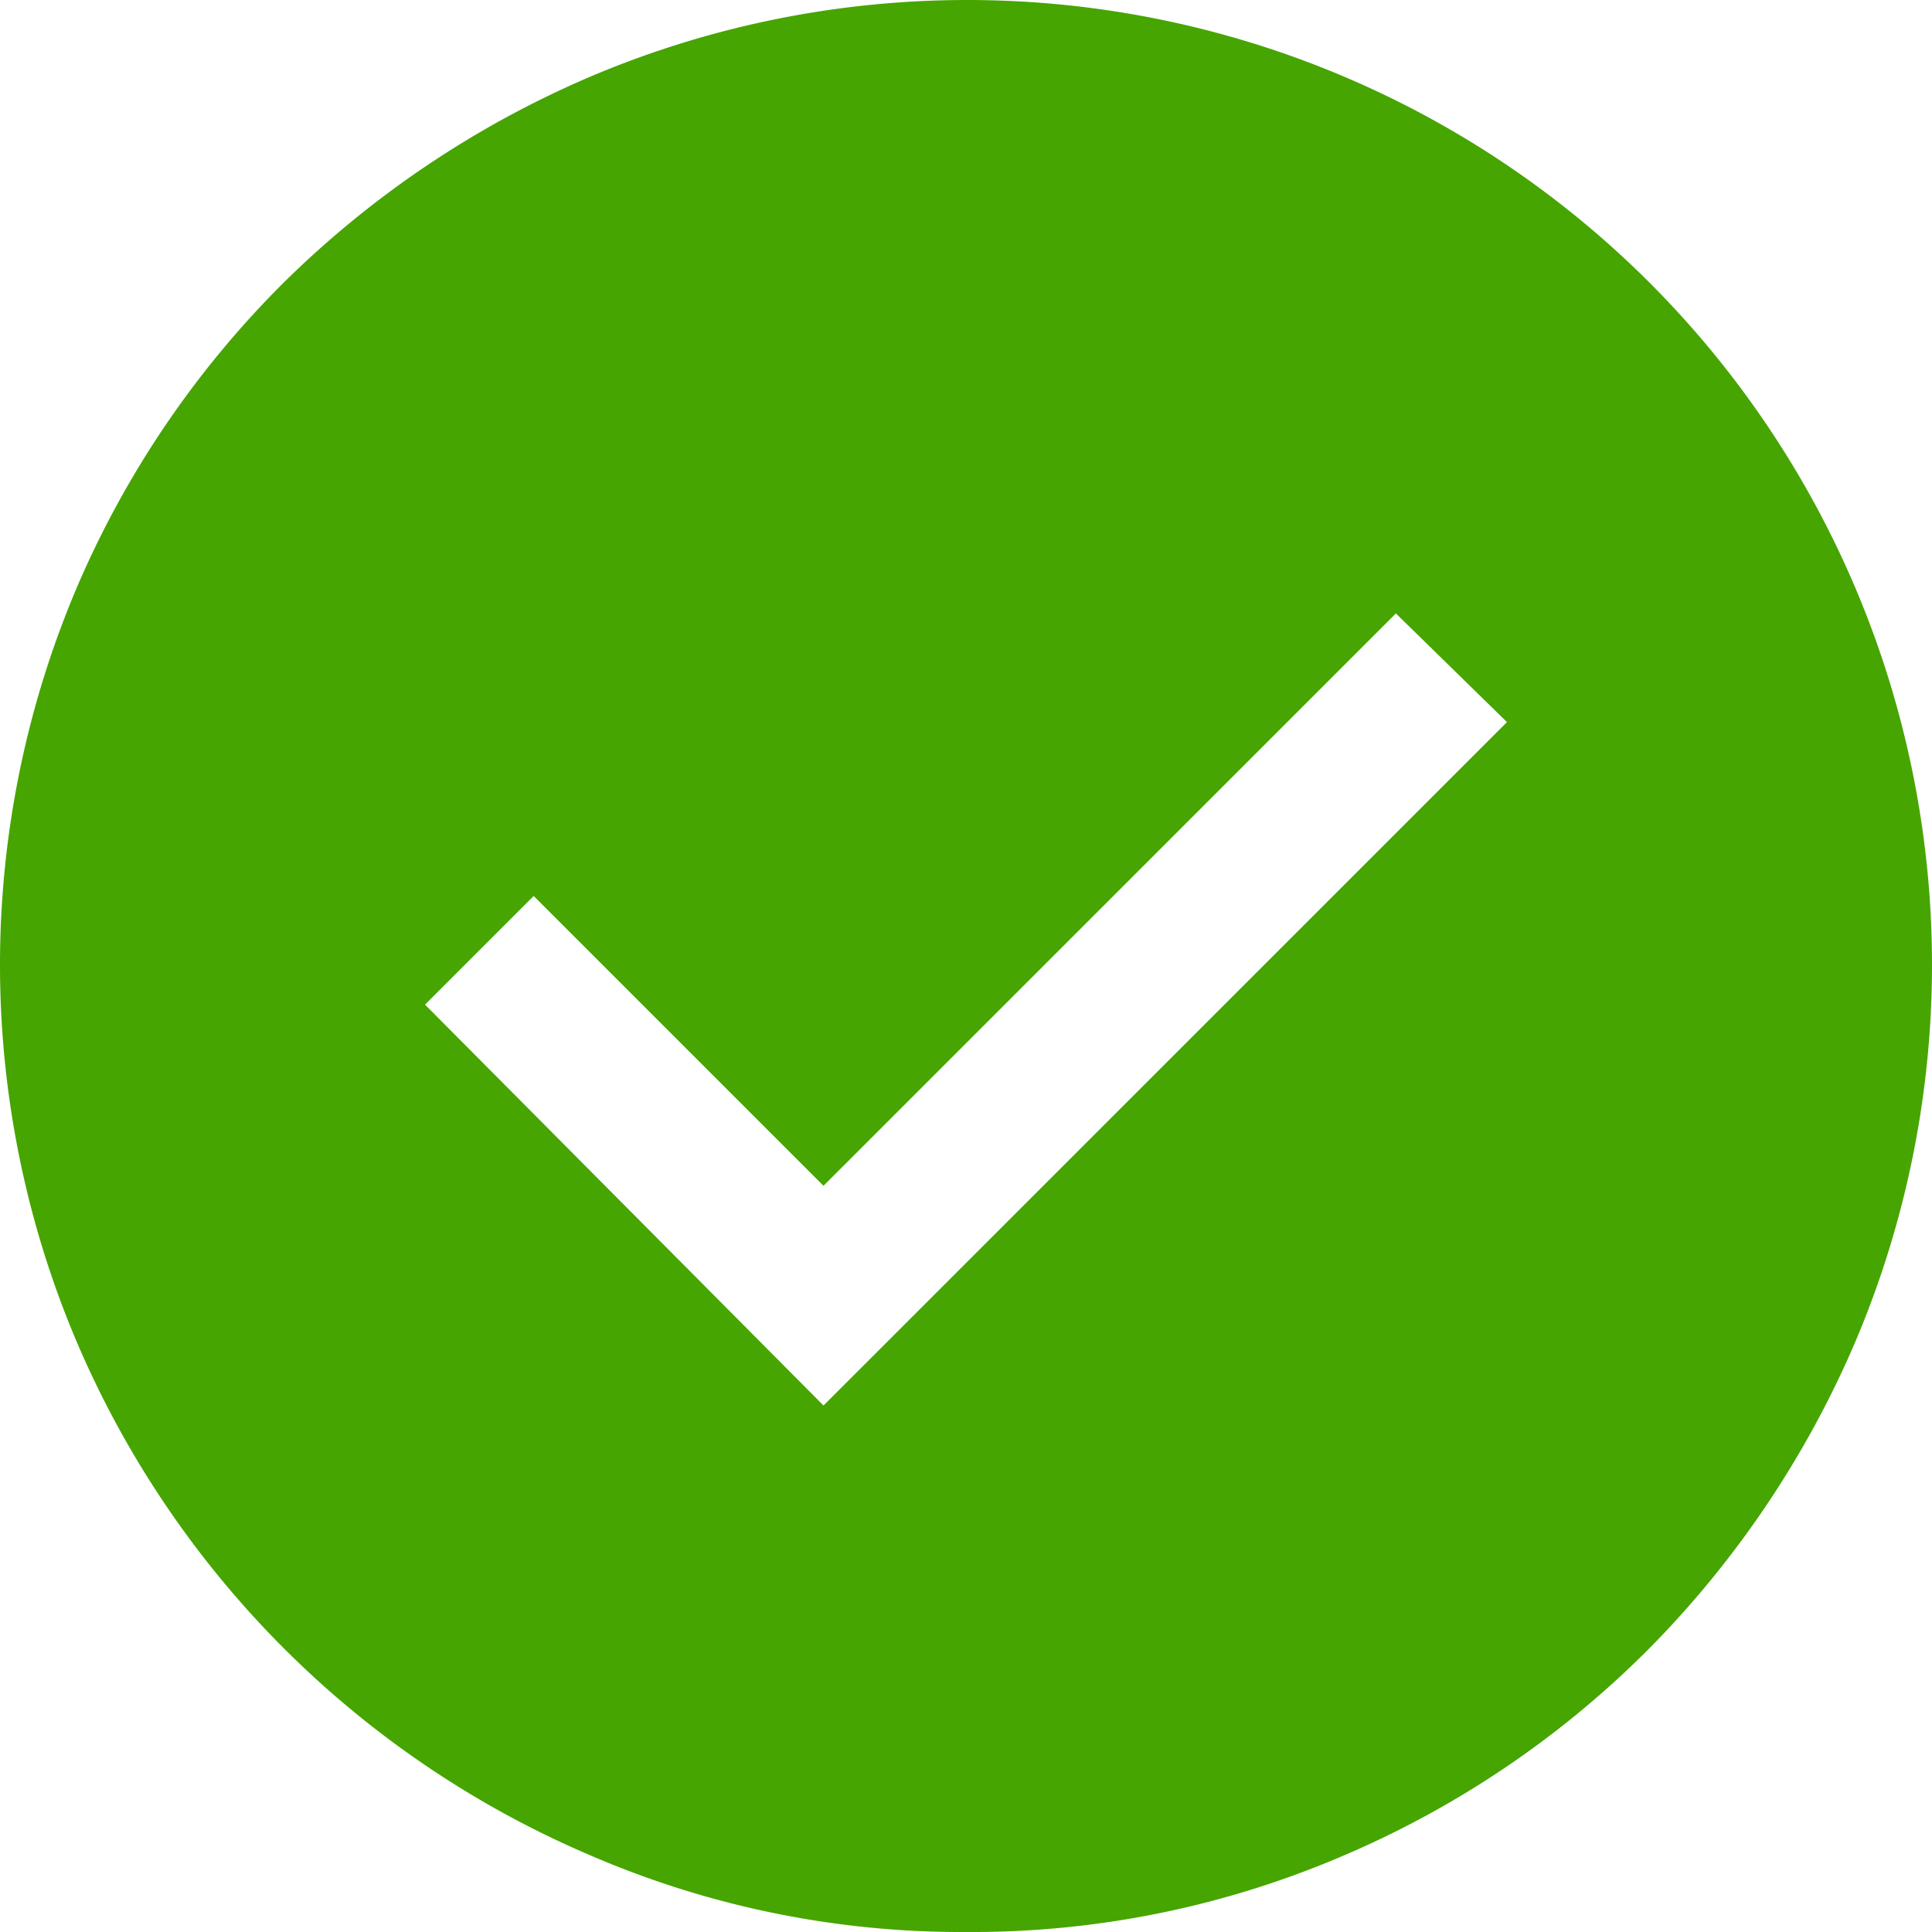 <svg xmlns="http://www.w3.org/2000/svg" width="45" height="45" viewBox="0 0 45 45">
    <path data-name="확인아이콘" d="M23.181 36.737 39.1 20.819l-2.587-2.531-13.332 13.331-6.75-6.75L13.9 27.4zM26.5 49a21.771 21.771 0 0 1-8.719-1.772A22.669 22.669 0 0 1 5.772 35.219a22.475 22.475 0 0 1 0-17.494 22.486 22.486 0 0 1 4.837-7.144 23.065 23.065 0 0 1 7.172-4.809 22.475 22.475 0 0 1 17.494 0 22.465 22.465 0 0 1 11.953 11.953 22.475 22.475 0 0 1 0 17.494 23.064 23.064 0 0 1-4.809 7.172 22.486 22.486 0 0 1-7.144 4.837A21.909 21.909 0 0 1 26.5 49z" transform="translate(-4 -4)" style="fill:#46a500"/>
</svg>
